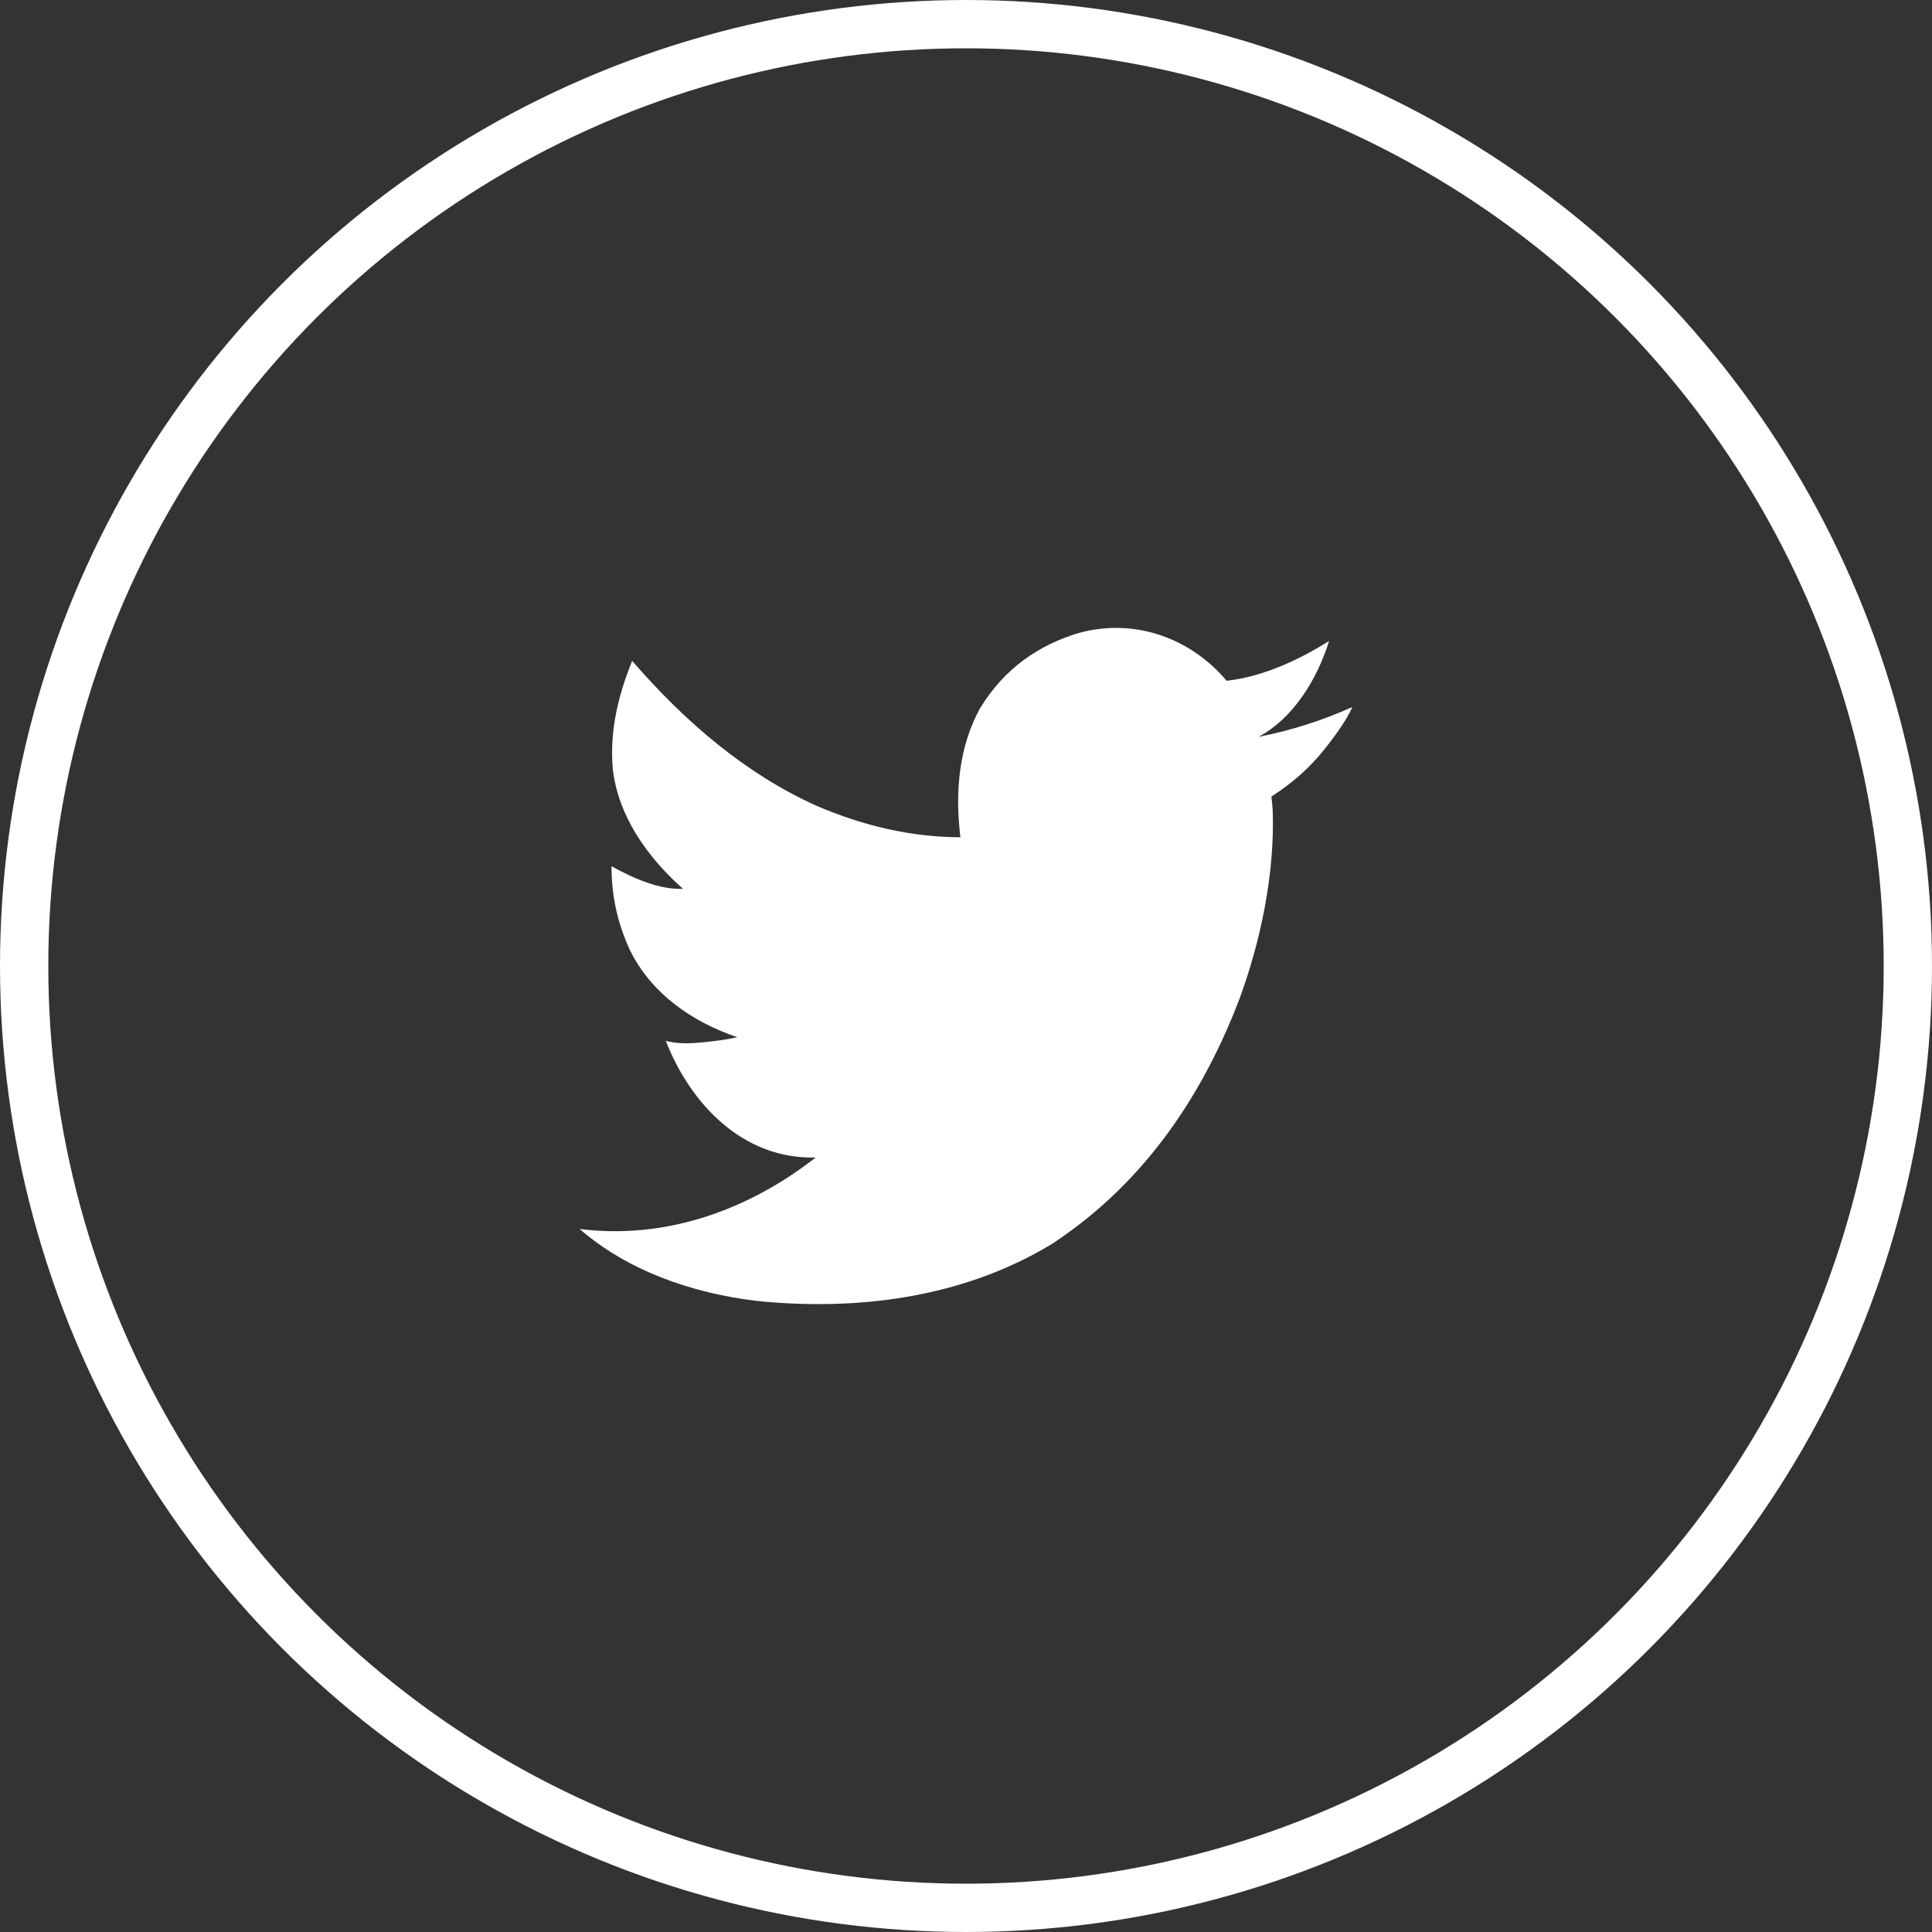 <svg width="40" height="40" viewBox="0 0 40 40" fill="none" xmlns="http://www.w3.org/2000/svg">
<rect x="0" y="0" width="40" height="40" fill="#333333" stroke="none"/>
<path d="M28 14.638C27.893 14.875 27.694 15.175 27.402 15.537C27.111 15.899 26.751 16.217 26.323 16.492C26.335 16.592 26.344 16.686 26.35 16.773C26.396 18.119 26.089 19.515 25.663 20.678C24.838 22.841 23.573 24.581 21.766 25.763C19.882 26.898 17.687 27.139 15.665 26.934C14.323 26.772 13 26.312 12 25.445C13.83 25.674 15.537 25.021 16.887 23.965C15.388 24.005 14.298 22.866 13.784 21.549C14.016 21.613 14.258 21.605 14.479 21.587C14.752 21.56 15.01 21.533 15.264 21.474C14.308 21.15 13.471 20.555 13.035 19.657C12.778 19.089 12.663 18.547 12.66 17.934C13.108 18.182 13.647 18.423 14.14 18.402C13.395 17.74 12.798 16.892 12.687 15.921C12.617 15.111 12.81 14.371 13.088 13.683C14.203 14.969 15.454 16.028 16.896 16.679C17.883 17.104 18.867 17.33 19.884 17.335C19.767 16.381 19.858 15.458 20.285 14.675C20.788 13.834 21.523 13.345 22.346 13.102C23.523 12.785 24.672 13.233 25.396 14.095C26.176 14.006 26.924 13.643 27.518 13.271C27.266 14.074 26.773 14.873 26.056 15.256C26.739 15.123 27.391 14.911 28 14.638V14.638Z" fill="white"/>
<circle cx="20" cy="20" r="19.5" stroke="white"/>
</svg>
